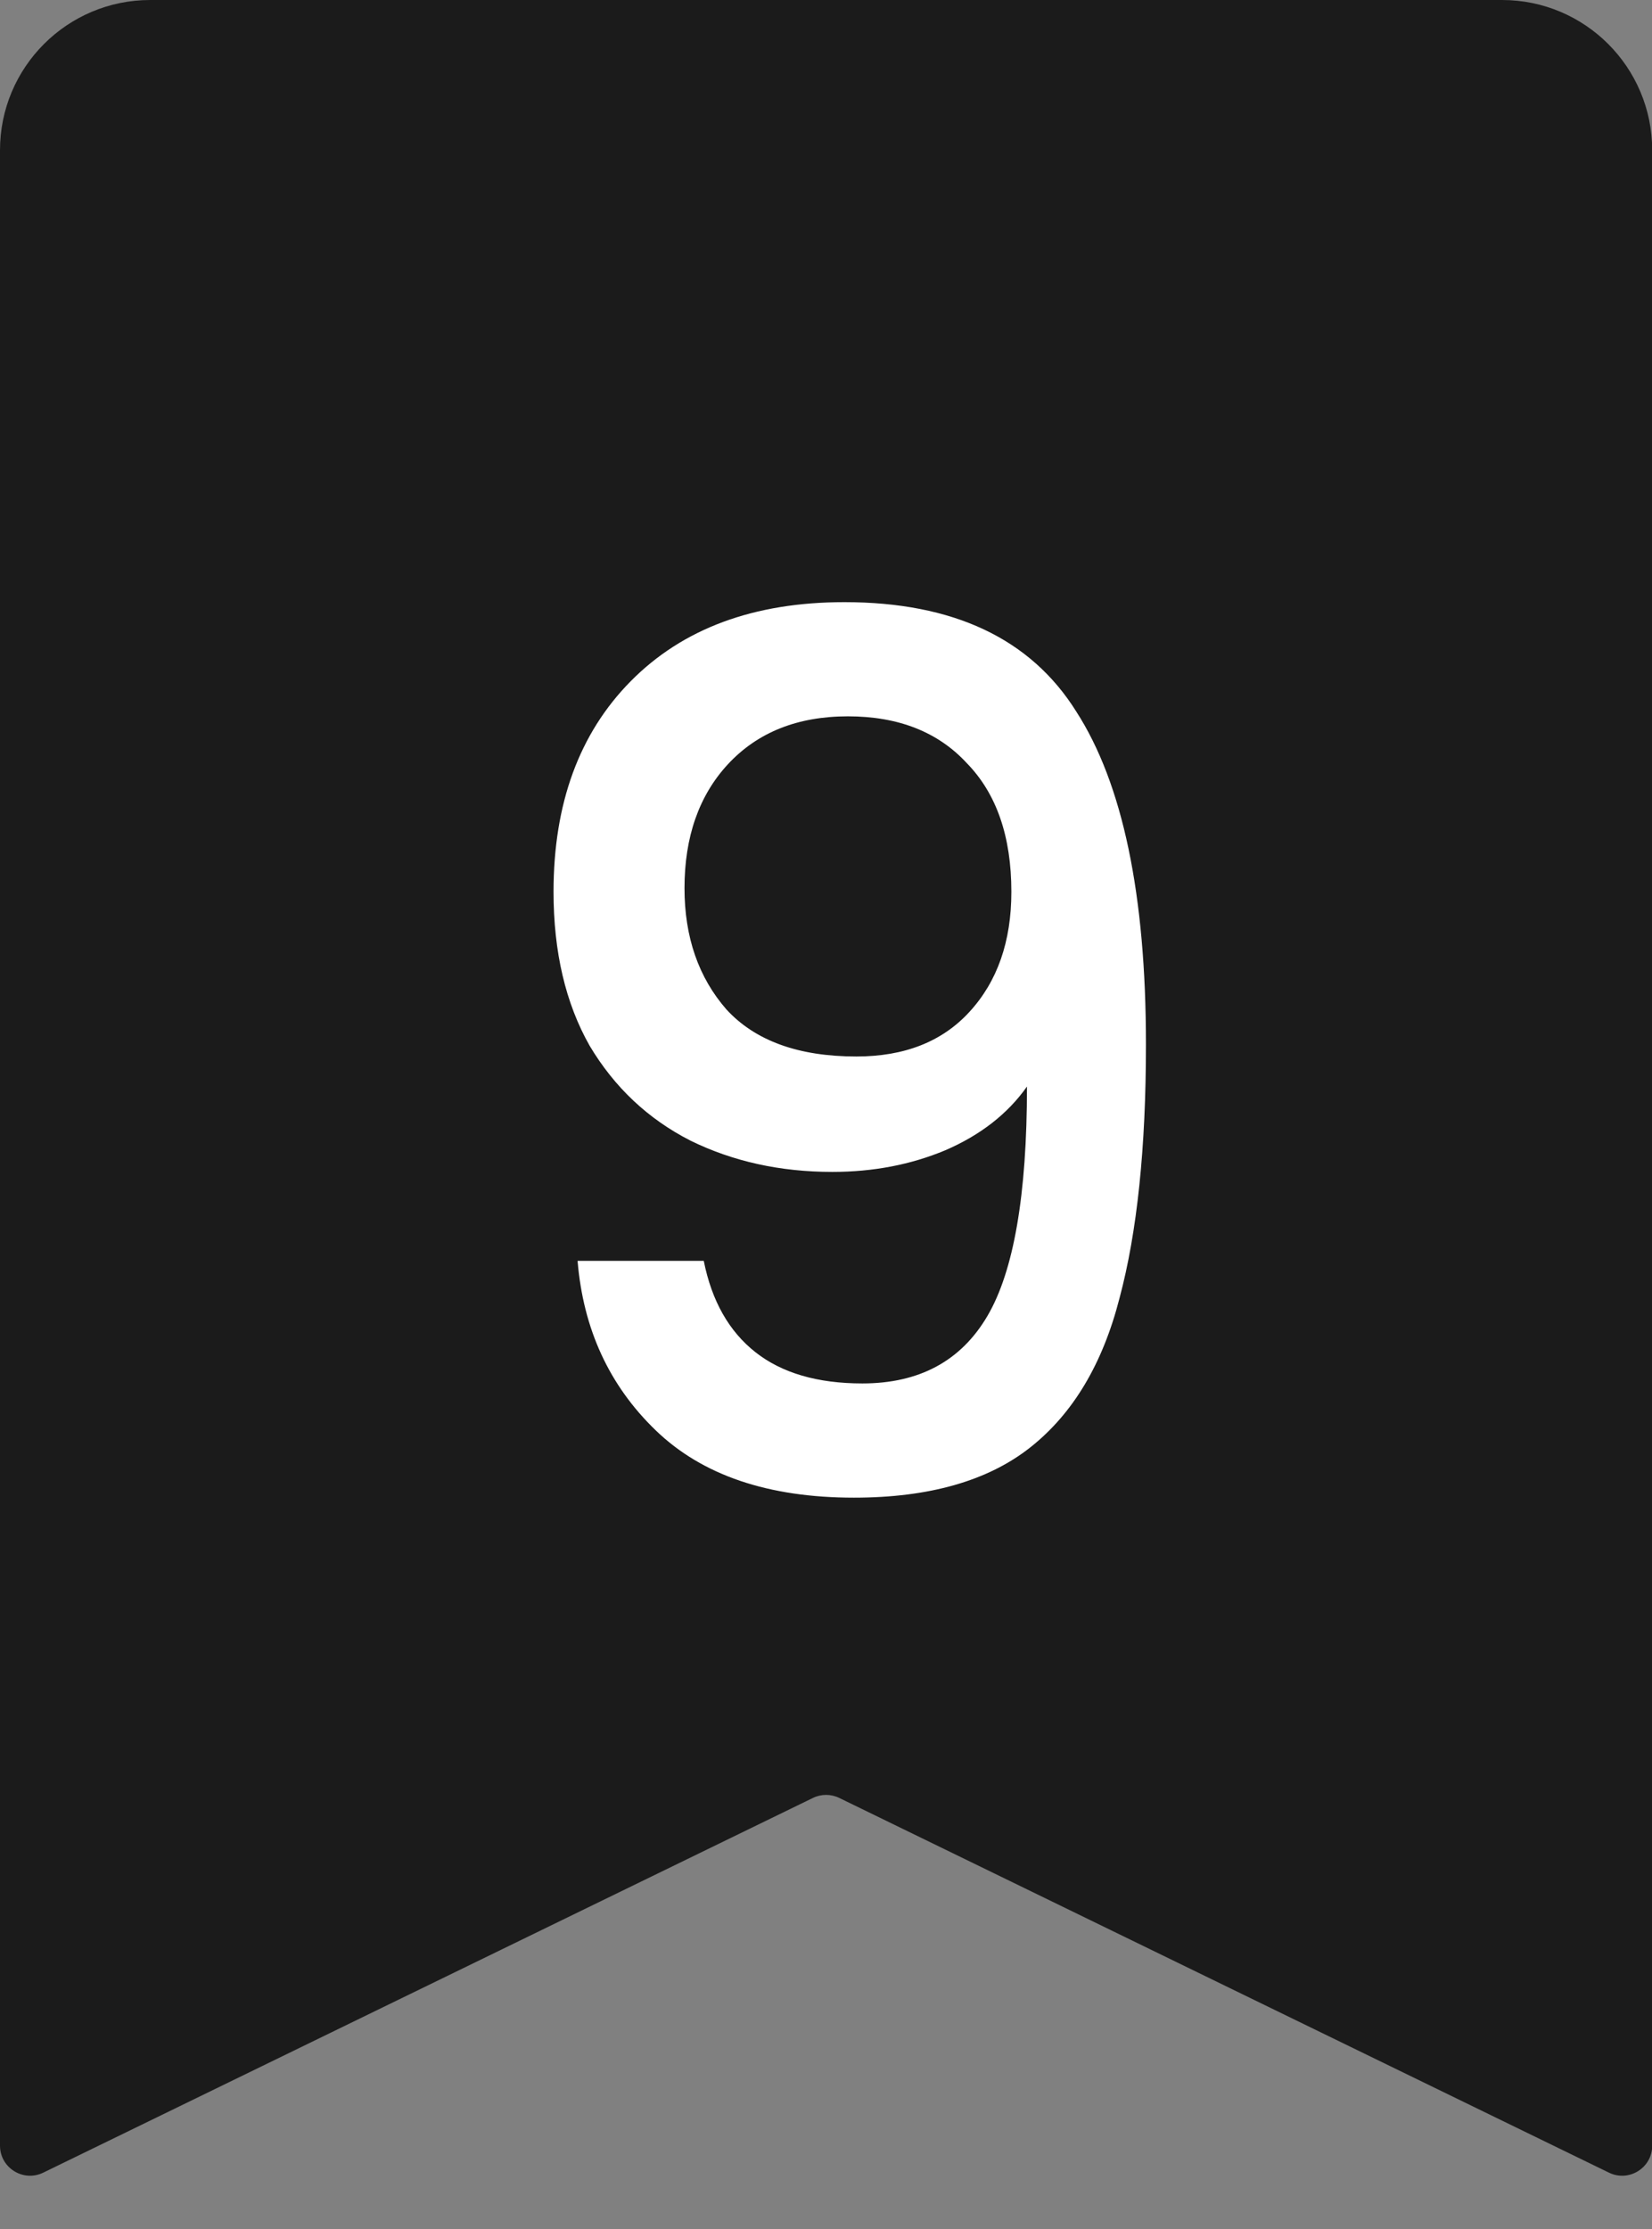 <svg width="43" height="58" viewBox="0 0 43 58" fill="none" xmlns="http://www.w3.org/2000/svg">
<rect x="0" y="0" width="43" height="58" fill="#808080" stroke="none"/>
<path d="M0 3.91C0 1.75 1.75 0 3.91 0H39.096C41.255 0 43.005 1.75 43.005 3.91V55.83C43.005 56.407 42.401 56.785 41.881 56.533L21.845 46.782C21.629 46.677 21.377 46.677 21.16 46.782L1.124 56.533C0.605 56.785 0 56.407 0 55.83V3.91Z" fill="#1B1B1B"/>
<path d="M18.318 32.807C18.526 33.85 18.975 34.642 19.663 35.184C20.351 35.726 21.279 35.997 22.446 35.997C23.927 35.997 25.011 35.414 25.699 34.246C26.387 33.078 26.731 31.087 26.731 28.272C26.231 28.981 25.522 29.534 24.605 29.93C23.708 30.305 22.728 30.493 21.665 30.493C20.309 30.493 19.079 30.222 17.974 29.68C16.869 29.117 15.993 28.293 15.347 27.209C14.721 26.104 14.408 24.769 14.408 23.205C14.408 20.912 15.075 19.087 16.41 17.732C17.765 16.356 19.621 15.668 21.977 15.668C24.813 15.668 26.825 16.616 28.014 18.514C29.223 20.39 29.828 23.278 29.828 27.177C29.828 29.867 29.598 32.067 29.14 33.777C28.702 35.487 27.93 36.779 26.825 37.655C25.72 38.531 24.187 38.969 22.227 38.969C19.996 38.969 18.276 38.385 17.067 37.217C15.857 36.05 15.18 34.58 15.034 32.807H18.318ZM22.29 27.49C23.541 27.49 24.521 27.105 25.23 26.333C25.96 25.541 26.325 24.498 26.325 23.205C26.325 21.767 25.939 20.651 25.167 19.859C24.417 19.046 23.385 18.639 22.071 18.639C20.757 18.639 19.715 19.056 18.943 19.89C18.193 20.703 17.817 21.777 17.817 23.111C17.817 24.383 18.182 25.436 18.912 26.27C19.663 27.084 20.789 27.49 22.29 27.49Z" fill="white"/>
</svg>

